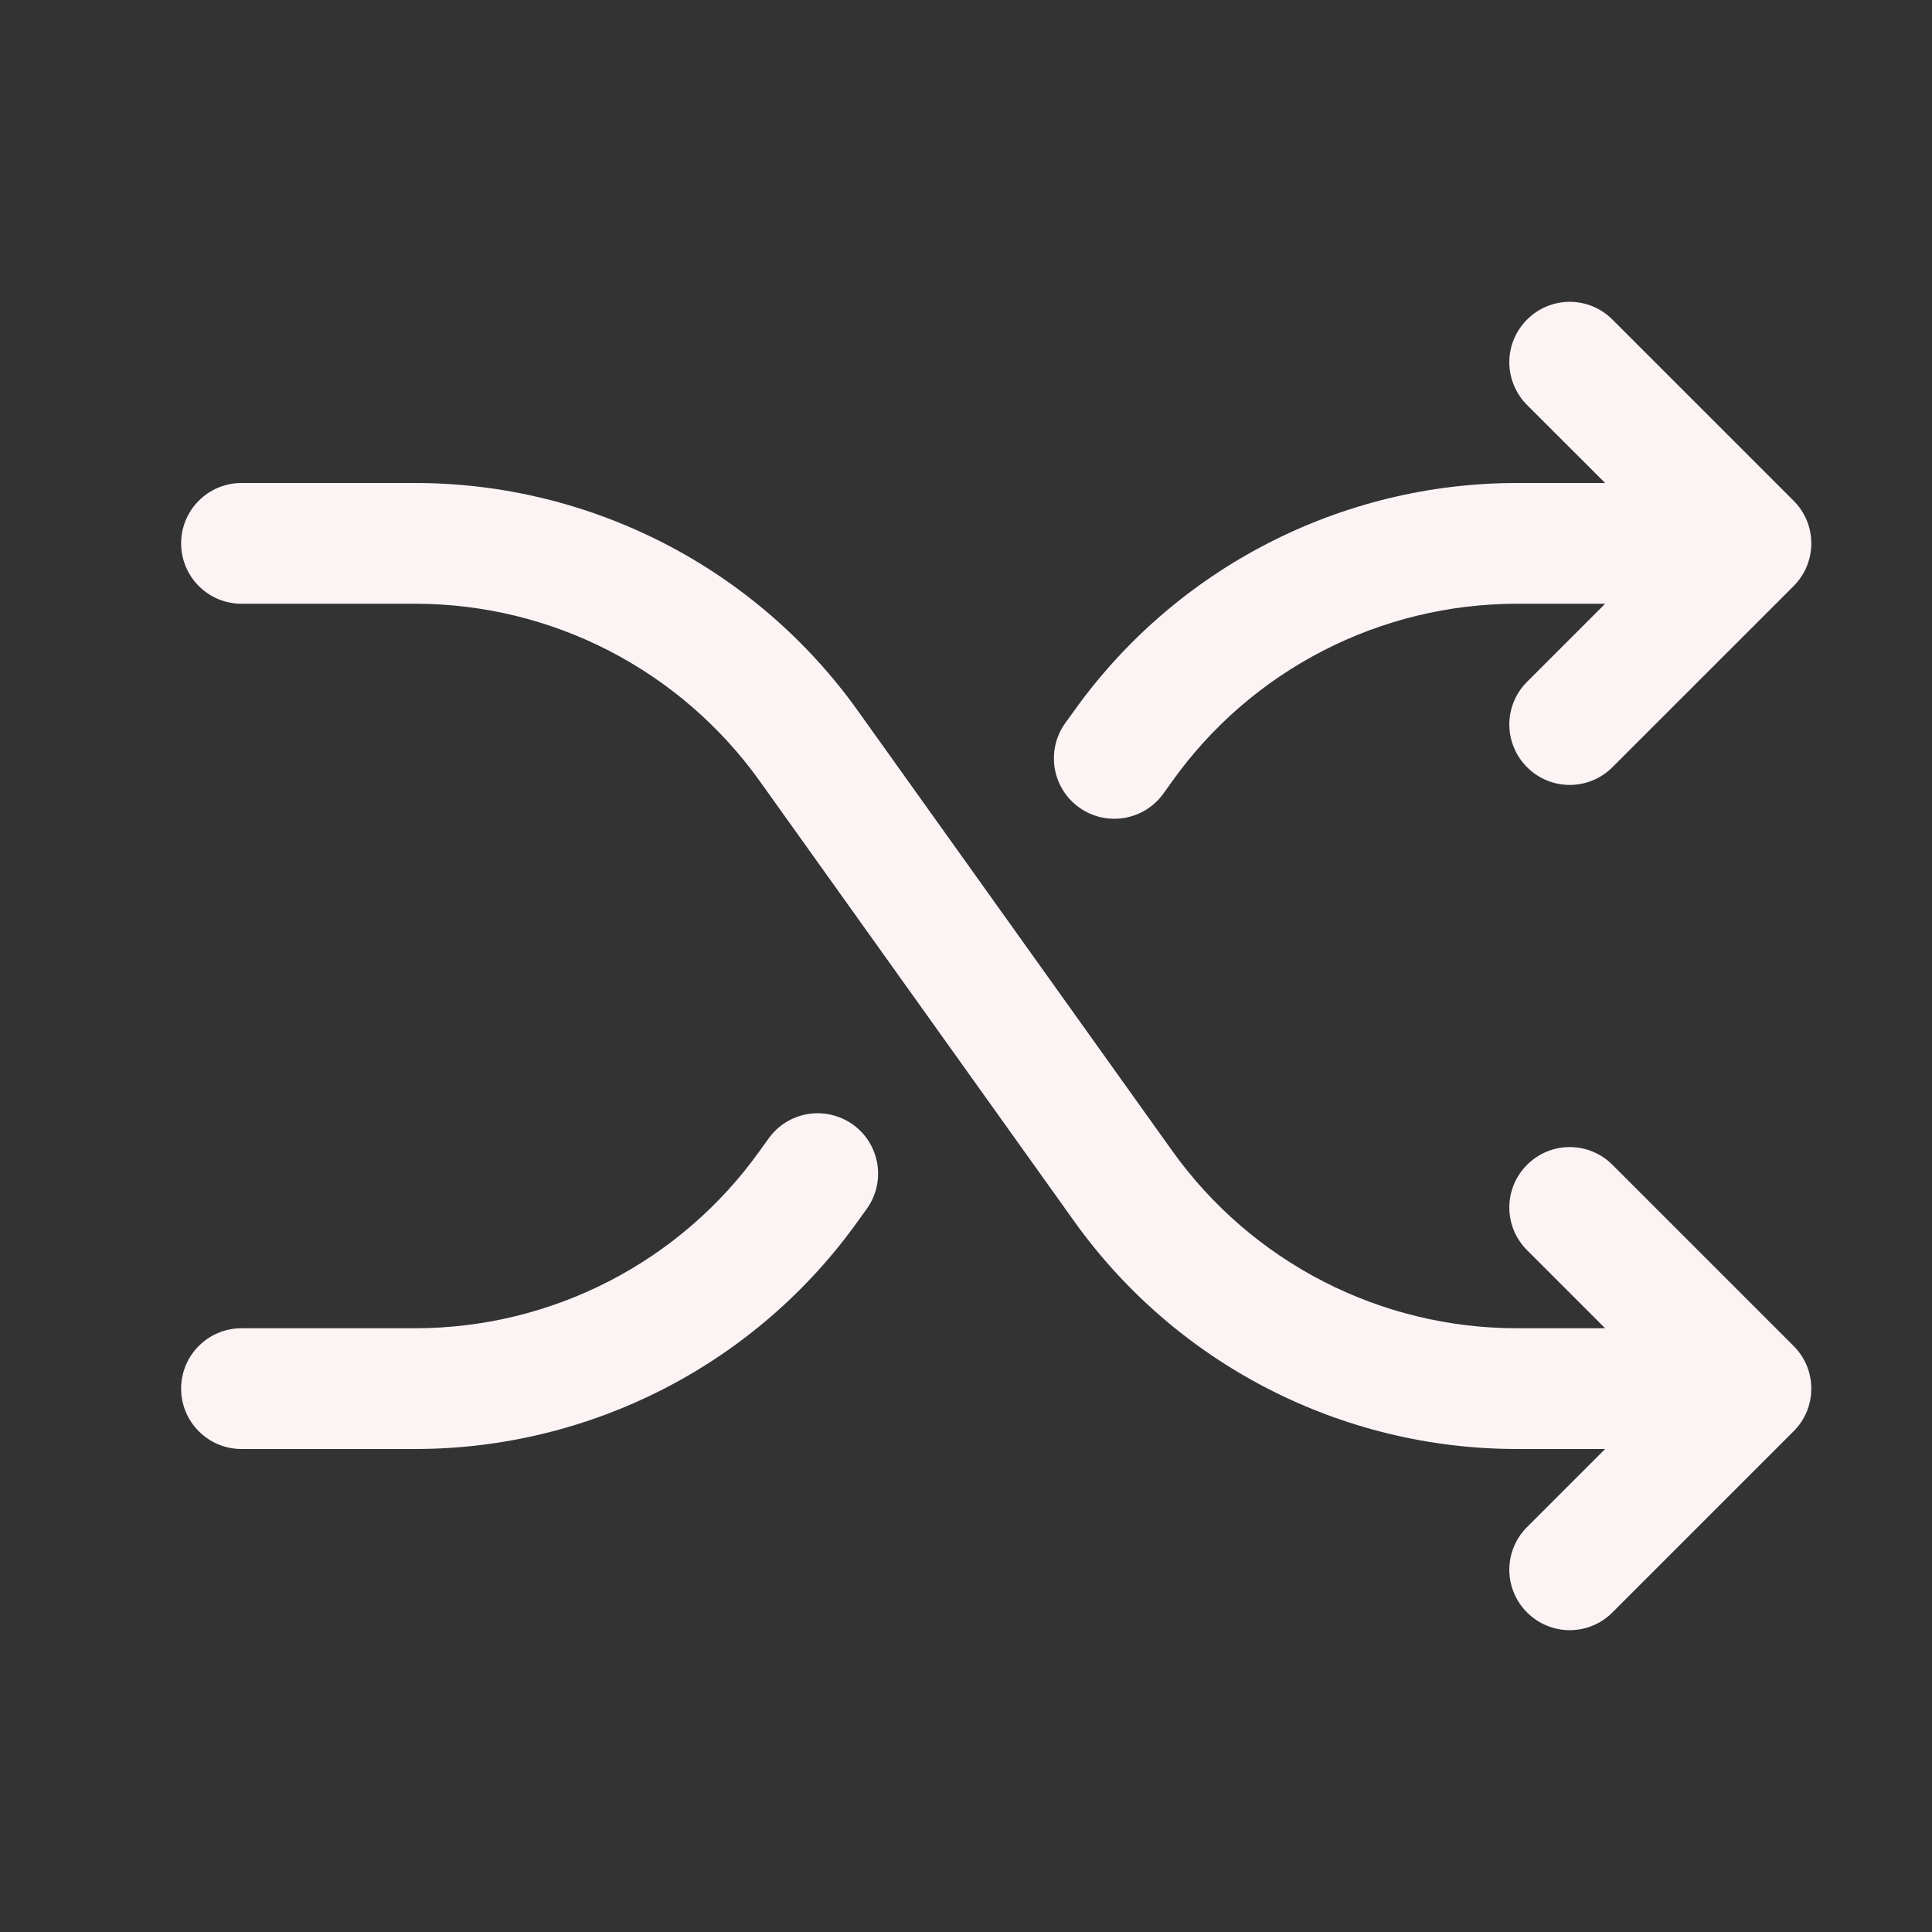 <svg width="32" height="32" viewBox="0 0 32 32" fill="none" xmlns="http://www.w3.org/2000/svg">
<rect x="0" y="0" width="32" height="32" fill="#333333" stroke="none"/>
<path d="M29.707 22.293C29.8 22.385 29.874 22.496 29.925 22.617C29.975 22.738 30.001 22.869 30.001 23C30.001 23.131 29.975 23.262 29.925 23.383C29.874 23.504 29.8 23.615 29.707 23.707L26.707 26.707C26.52 26.895 26.265 27.001 26 27.001C25.735 27.001 25.48 26.895 25.293 26.707C25.105 26.52 24.999 26.265 24.999 26C24.999 25.735 25.105 25.48 25.293 25.293L26.586 24H25.117C23.685 23.999 22.274 23.656 21 23.001C19.726 22.346 18.627 21.396 17.794 20.231L12.579 12.931C11.93 12.025 11.075 11.287 10.085 10.777C9.094 10.267 7.997 10.001 6.883 10H4C3.735 10 3.48 9.895 3.293 9.707C3.105 9.52 3 9.265 3 9C3 8.735 3.105 8.48 3.293 8.293C3.48 8.105 3.735 8 4 8H6.883C8.315 8.001 9.726 8.344 11 8.999C12.274 9.654 13.373 10.604 14.206 11.769L19.421 19.069C20.07 19.975 20.924 20.713 21.915 21.223C22.906 21.733 24.003 21.999 25.117 22H26.586L25.293 20.707C25.105 20.52 24.999 20.265 24.999 20C24.999 19.735 25.105 19.48 25.293 19.293C25.48 19.105 25.735 18.999 26 18.999C26.265 18.999 26.52 19.105 26.707 19.293L29.707 22.293ZM17.875 13.375C17.982 13.451 18.103 13.506 18.231 13.536C18.359 13.565 18.491 13.569 18.621 13.548C18.75 13.526 18.874 13.479 18.986 13.41C19.097 13.34 19.194 13.249 19.27 13.143L19.42 12.934C20.068 12.027 20.923 11.288 21.914 10.778C22.905 10.268 24.003 10.001 25.117 10H26.586L25.293 11.293C25.105 11.48 24.999 11.735 24.999 12C24.999 12.265 25.105 12.52 25.293 12.707C25.48 12.895 25.735 13.001 26 13.001C26.265 13.001 26.52 12.895 26.707 12.707L29.707 9.708C29.8 9.615 29.874 9.504 29.925 9.383C29.975 9.262 30.001 9.131 30.001 9C30.001 8.869 29.975 8.738 29.925 8.617C29.874 8.496 29.8 8.385 29.707 8.293L26.707 5.293C26.52 5.105 26.265 4.999 26 4.999C25.735 4.999 25.48 5.105 25.293 5.293C25.105 5.48 24.999 5.735 24.999 6C24.999 6.265 25.105 6.52 25.293 6.708L26.586 8H25.117C23.685 8.001 22.274 8.344 21 8.999C19.726 9.654 18.627 10.604 17.794 11.769L17.644 11.977C17.567 12.084 17.512 12.205 17.482 12.334C17.452 12.462 17.448 12.594 17.469 12.724C17.491 12.854 17.538 12.978 17.607 13.09C17.677 13.202 17.768 13.299 17.875 13.375ZM14.125 18.625C14.018 18.549 13.897 18.494 13.769 18.465C13.641 18.435 13.509 18.431 13.379 18.452C13.25 18.474 13.126 18.521 13.014 18.59C12.903 18.66 12.806 18.751 12.73 18.858L12.58 19.066C11.932 19.973 11.077 20.712 10.086 21.222C9.095 21.732 7.997 21.999 6.883 22H4C3.735 22 3.48 22.105 3.293 22.293C3.105 22.48 3 22.735 3 23C3 23.265 3.105 23.52 3.293 23.707C3.48 23.895 3.735 24 4 24H6.883C8.315 23.999 9.726 23.656 11 23.001C12.274 22.346 13.373 21.396 14.206 20.231L14.356 20.023C14.433 19.916 14.488 19.795 14.518 19.666C14.548 19.538 14.552 19.406 14.531 19.276C14.509 19.146 14.462 19.022 14.393 18.91C14.323 18.798 14.232 18.701 14.125 18.625Z" fill="#FCF4F4"/>
</svg>
